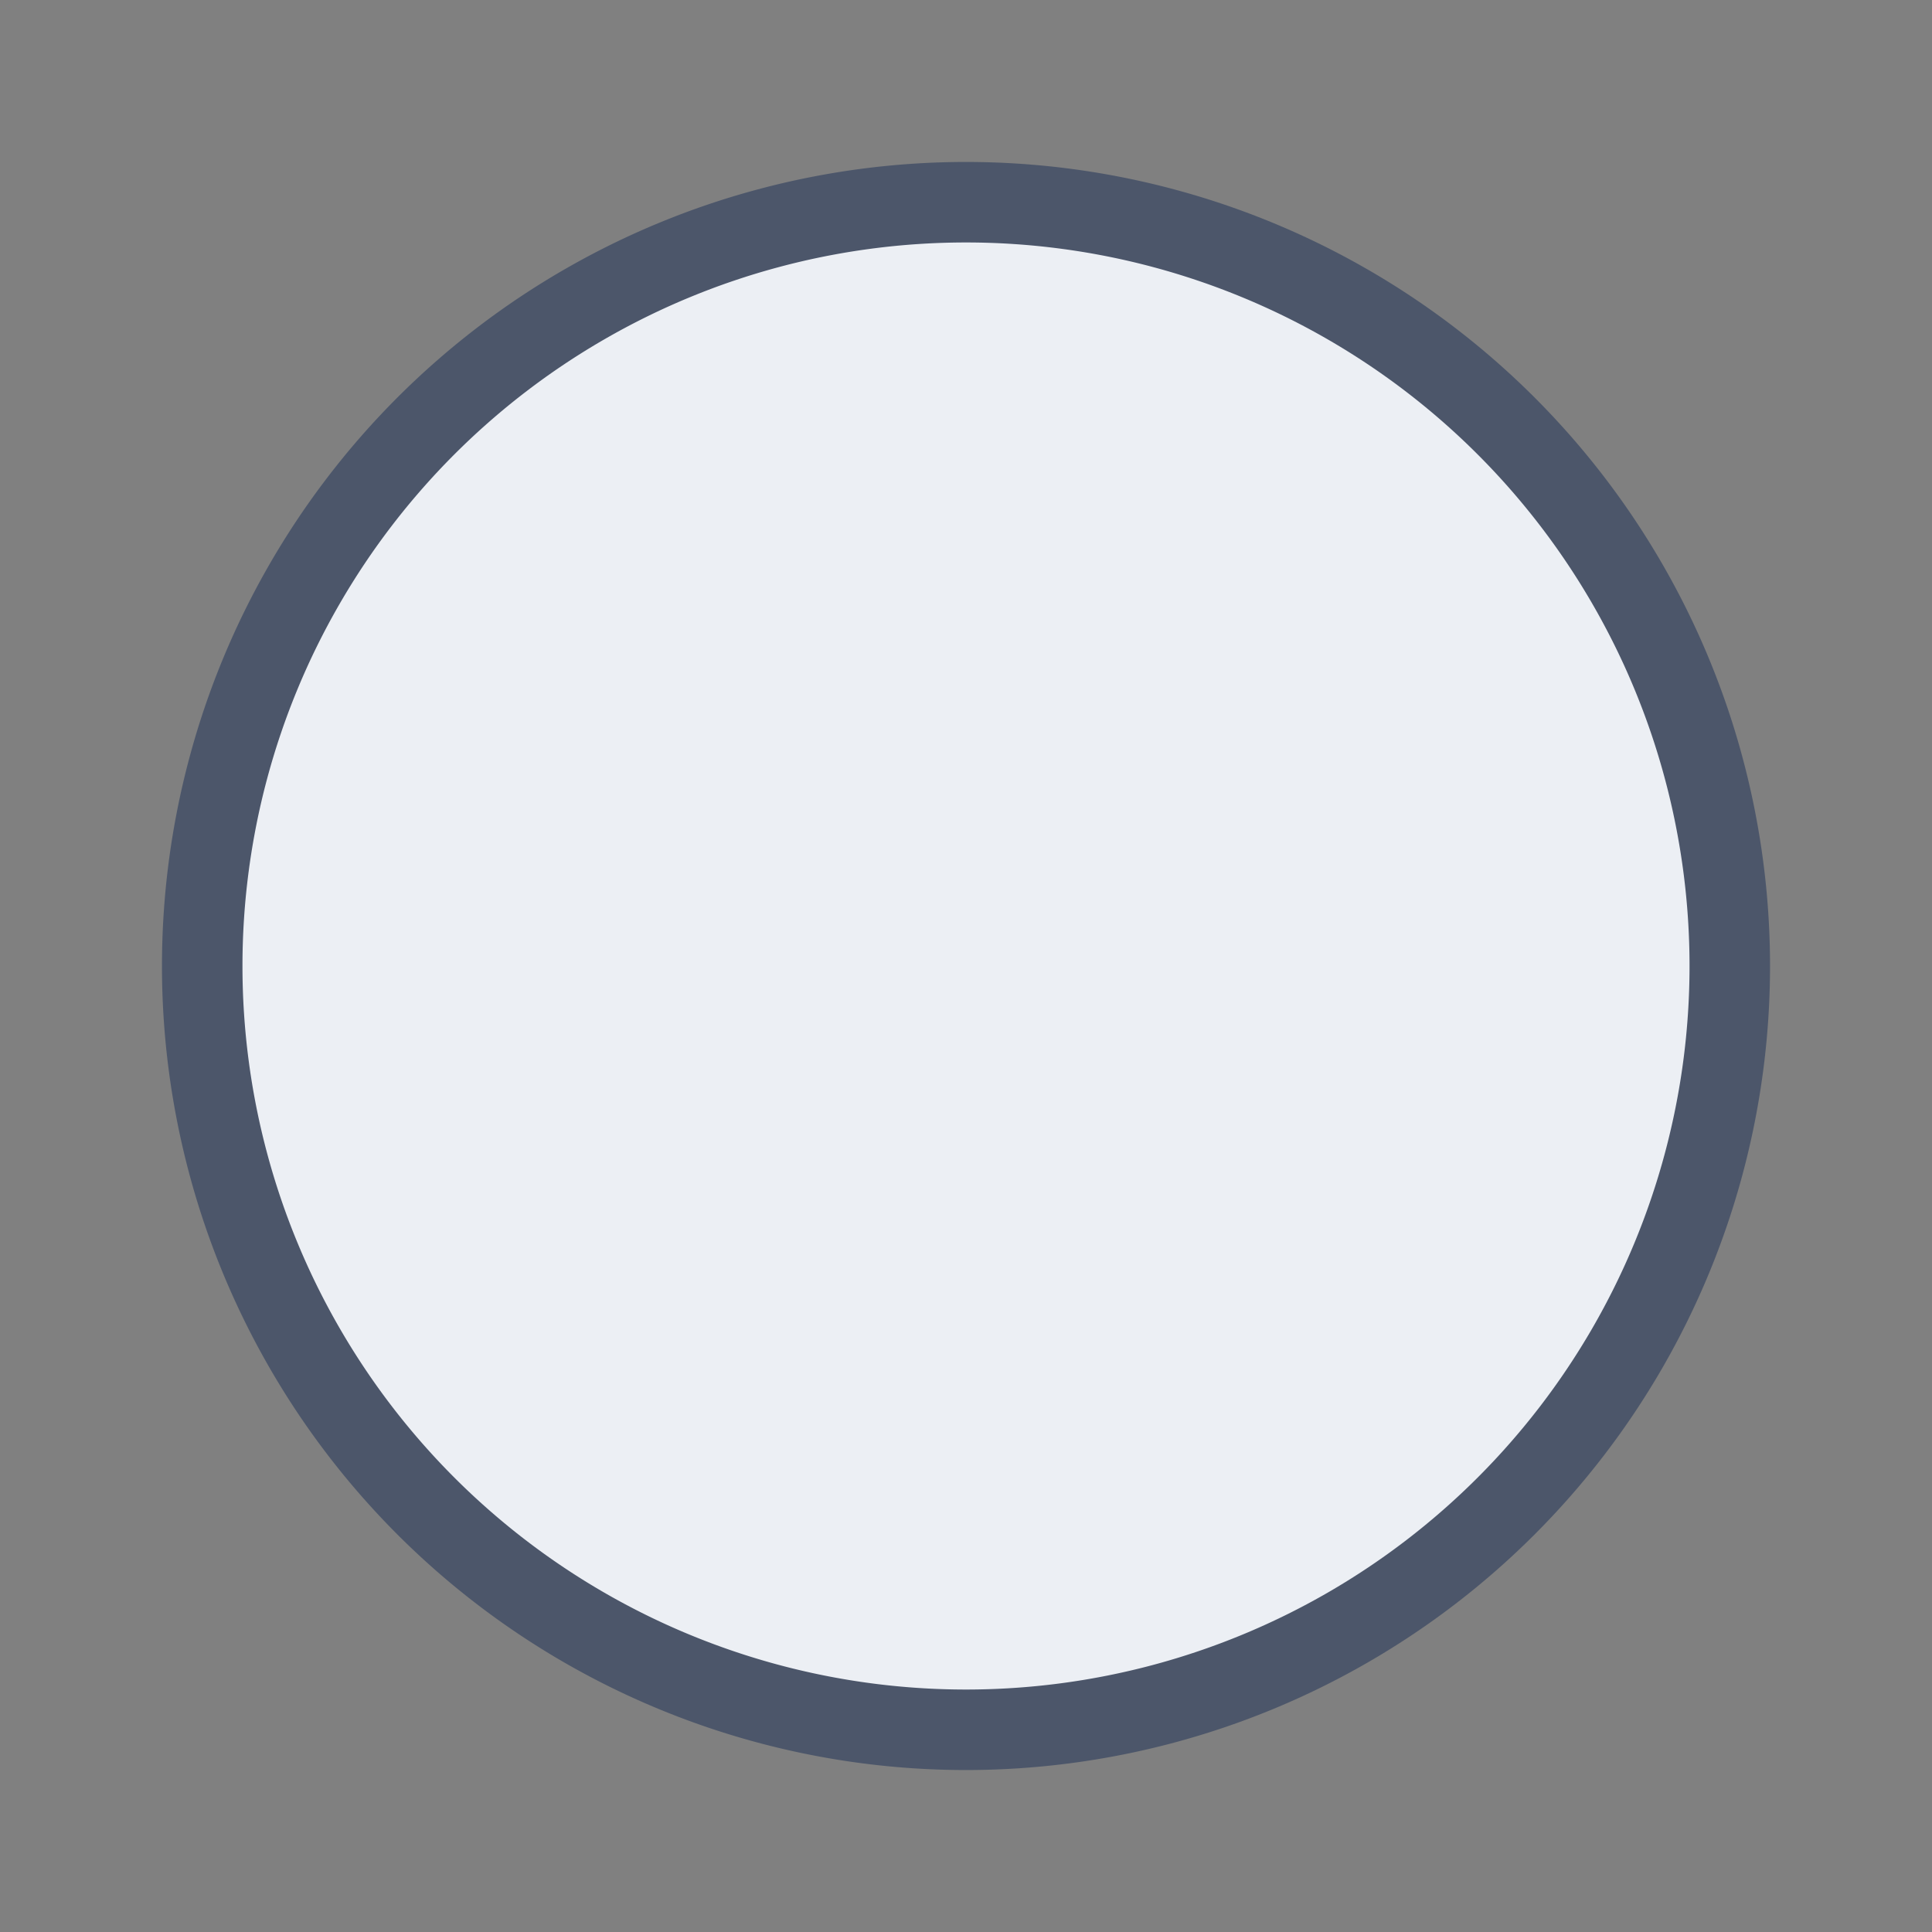 <?xml version="1.0" encoding="UTF-8" standalone="no"?>
<svg
   xmlns:dc="http://purl.org/dc/elements/1.1/"
   xmlns:cc="http://creativecommons.org/ns#"
   xmlns:rdf="http://www.w3.org/1999/02/22-rdf-syntax-ns#"
   xmlns:svg="http://www.w3.org/2000/svg"
   xmlns="http://www.w3.org/2000/svg"
   id="svg4"
   version="1.1"
   viewBox="0 0 24 24">
  <rect x="0" y="0" width="24" height="24" fill="#808080" stroke="none"/>
  <defs
     id="defs8" />
  <path
     d="m 12,2.512 a 9.488,9.488 0 0 0 -9.488,9.488 9.488,9.488 0 0 0 9.488,9.488 9.488,9.488 0 0 0 9.488,-9.488 9.488,9.488 0 0 0 -9.488,-9.488 z"
     id="path2"
     style="display:inline;opacity:1;fill:#eceff4;fill-opacity:1;stroke:#4c566a;stroke-width:1;stroke-miterlimit:4;stroke-dasharray:none" />

<!-- (C) Collabora Productivity 2020, All Rights Reserved -->
</svg>
